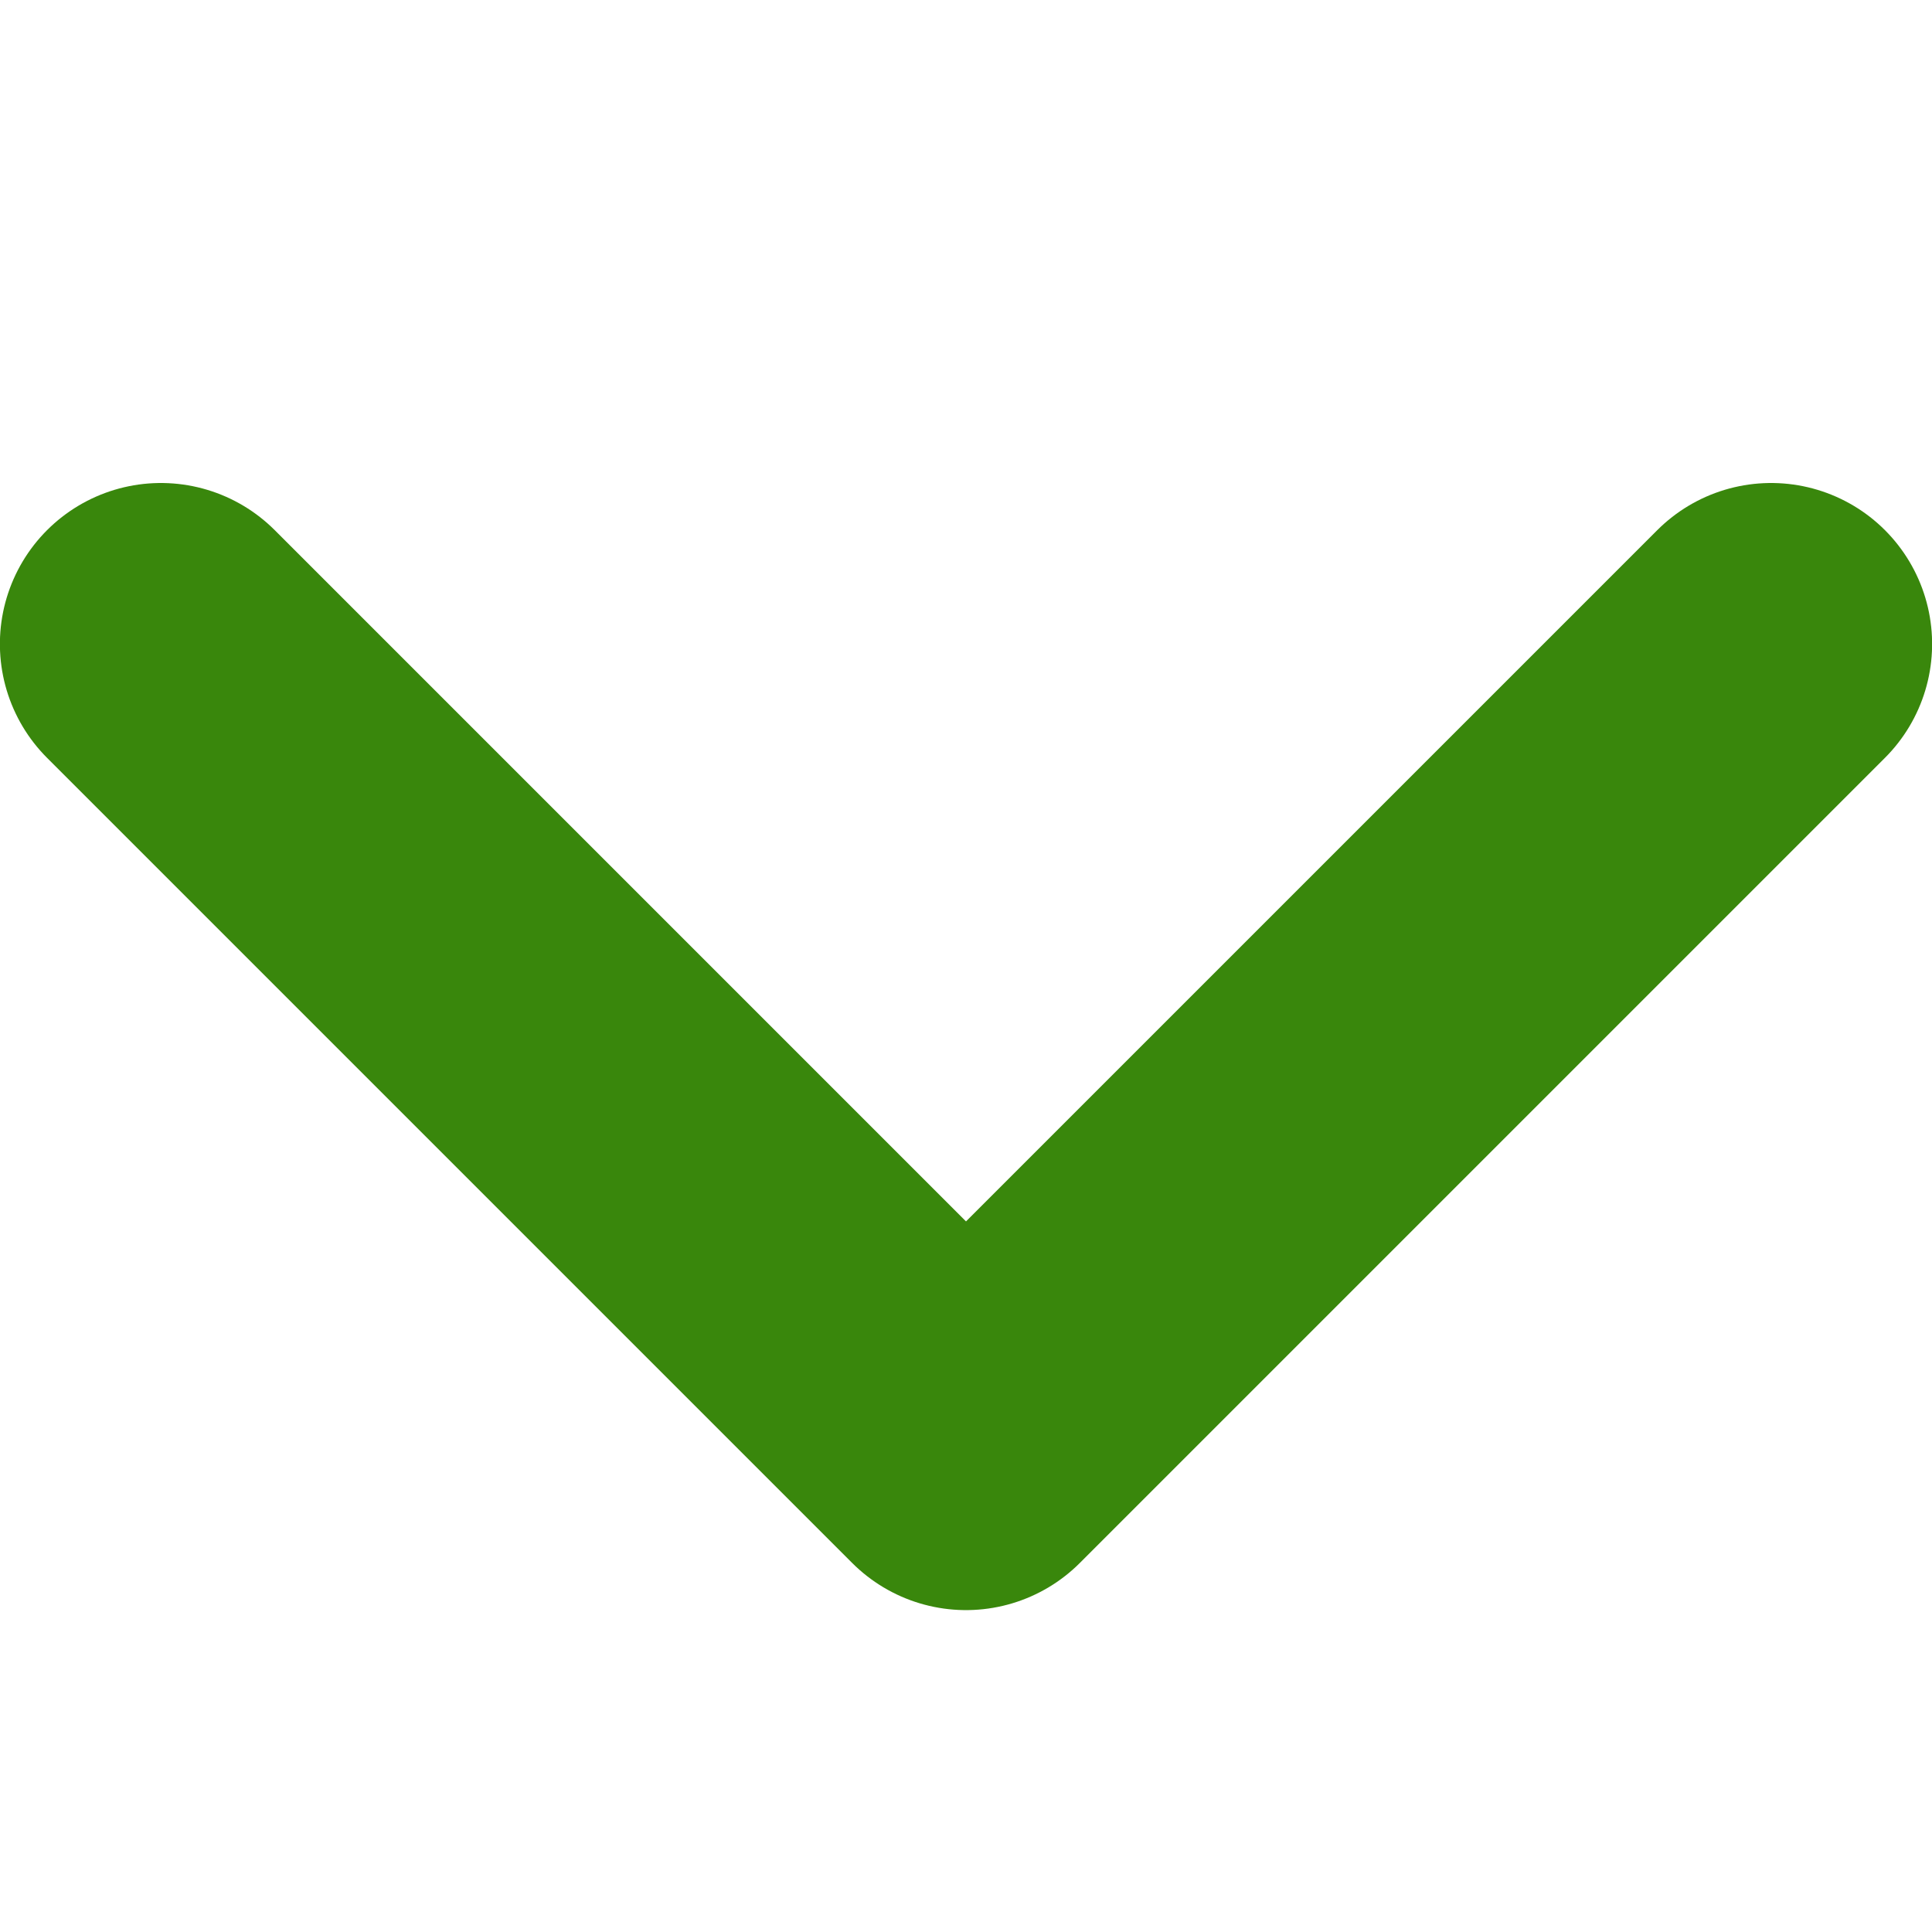 <?xml version="1.0" encoding="UTF-8"?>
<svg width="12px" height="12px" viewBox="0 0 12 12" version="1.1" xmlns="http://www.w3.org/2000/svg" xmlns:xlink="http://www.w3.org/1999/xlink">
    <!-- Generator: Sketch 48.2 (47327) - http://www.bohemiancoding.com/sketch -->
    <title>Button-Icon/Chevron-Down_12x12</title>
    <desc>Created with Sketch.</desc>
    <defs></defs>
    <g id="Symbols" stroke="none" stroke-width="1" fill="none" fill-rule="evenodd" stroke-linecap="round" stroke-linejoin="round">
        <g id="Button-Icon/Chevron-Down_12x12" stroke="#39870C" stroke-width="2">
            <polyline id="Path-2-Copy" transform="translate(6, 4) scale(1, -1) rotate(-45) translate(-6, -4) " points="2.464 0.464 9.536 0.464 9.536 7.536"></polyline>
        </g>
    </g>
</svg>